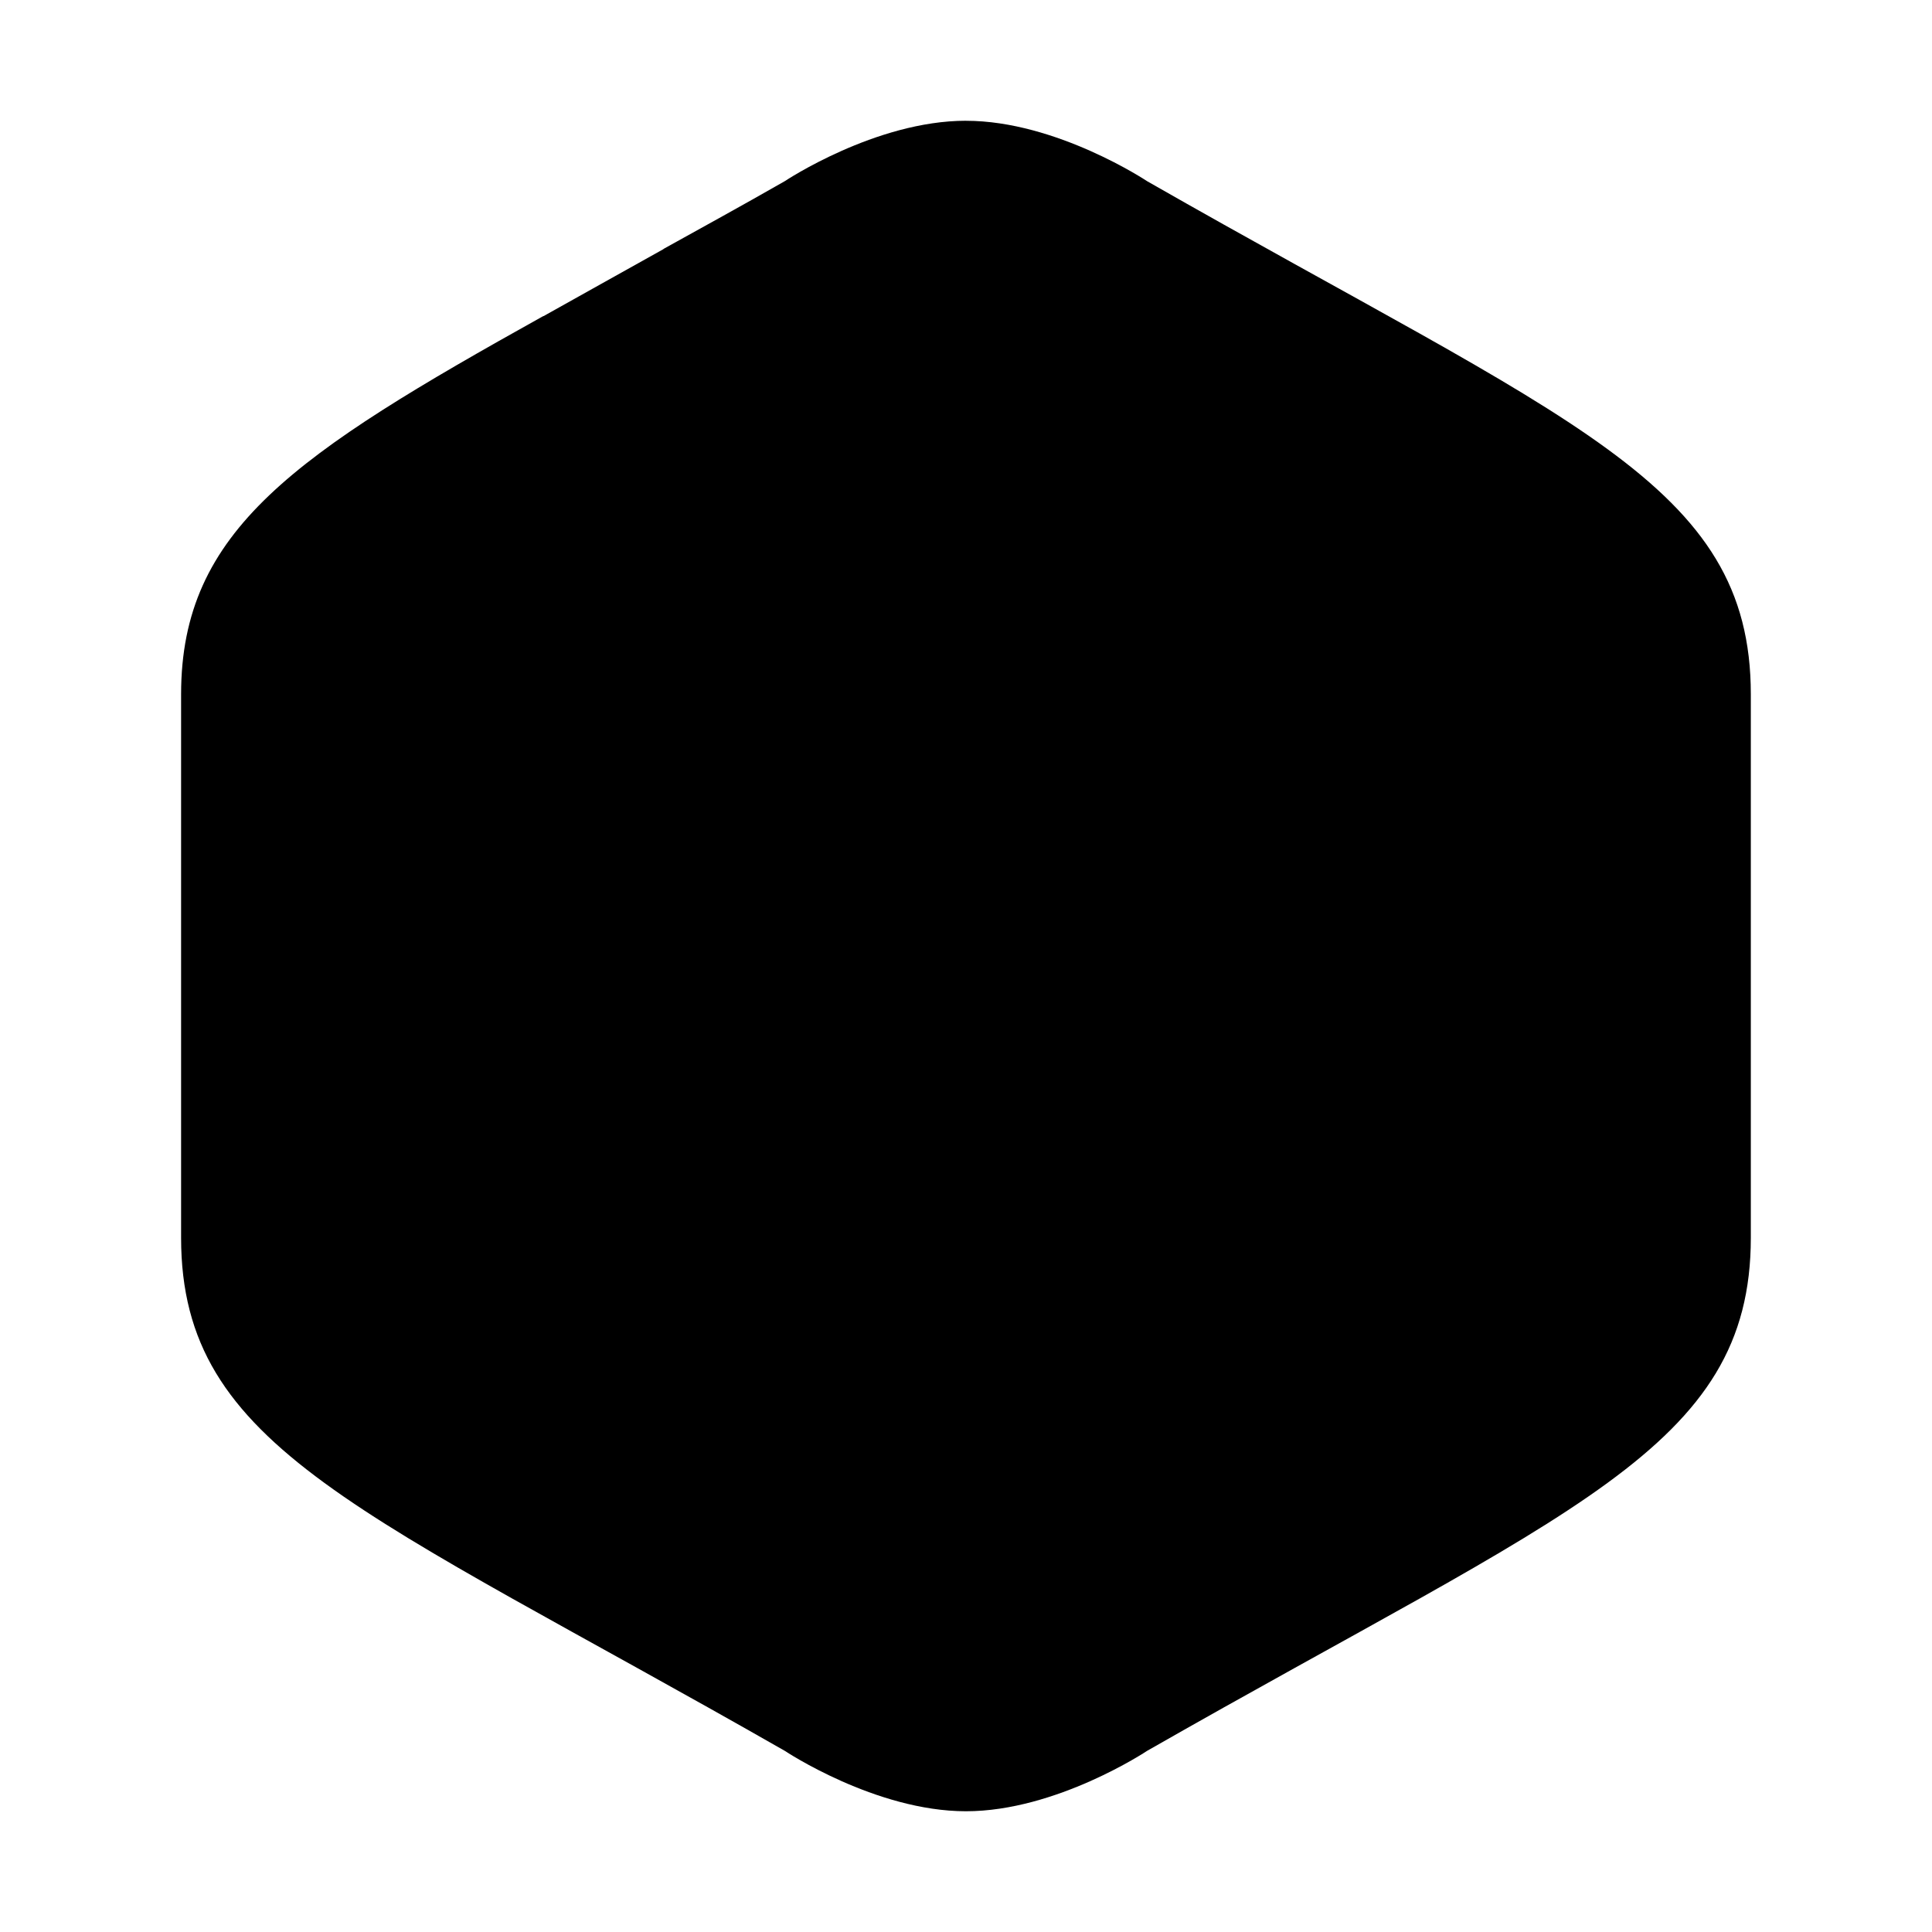 <svg width="64" height="64" version="1.1" viewBox="0 0 64 64" xmlns="http://www.w3.org/2000/svg">
 <g transform="matrix(1.037 0 0 1.037 -5.407 -6.37)" stroke-linecap="round" stroke-linejoin="round">
  <path d="m36.071 10c-2.893 0-5.786 1.929-5.786 1.929-1.495 0.854-2.549 1.428-3.857 2.155l-1.929 2.667-1.929-0.512c-7.925 4.416-11.571 6.828-11.571 12.084v17.357c0 6.75 5.786 8.679 19.286 16.393 0 0 2.893 1.929 5.786 1.929 2.893 0 5.786-1.929 5.786-1.929 13.5-7.714 19.286-9.643 19.286-16.393v-17.357c0-6.75-5.786-8.679-19.286-16.393 0 0-2.893-1.929-5.786-1.929z" fill="{{ theme.colors.yellow }}" stroke-width="7.309"/>
  <path d="m26.429 14.089c-1.308 0.727-2.73 1.527-3.857 2.155v23.656c0 3.857 1.929 6.75 9.643 10.607 0 0 1.929 0.964 3.857 0.964 1.929 0 3.857-0.964 3.857-0.964 7.714-3.857 9.643-6.75 9.643-10.607v-5.786c0-3.857-1.929-6.75-9.643-10.607 0 0-1.929-0.964-3.857-0.964v4.821c5.326 0 9.643 4.317 9.643 9.643 0 5.326-4.317 9.643-9.643 9.643-5.326 0-9.643-4.317-9.643-9.643zm7.714 8.738c-1.091 0.285-1.929 0.678-1.929 0.678v4.671c0.614-0.269 1.255-0.485 1.929-0.621zm-3.857 1.736c-0.686 0.384-1.357 0.768-1.929 1.137v5.571c0.547-0.735 1.198-1.383 1.929-1.936z" fill="{{ theme.colors.background }}333" stroke-width="3.857"/>
 </g>
</svg>
